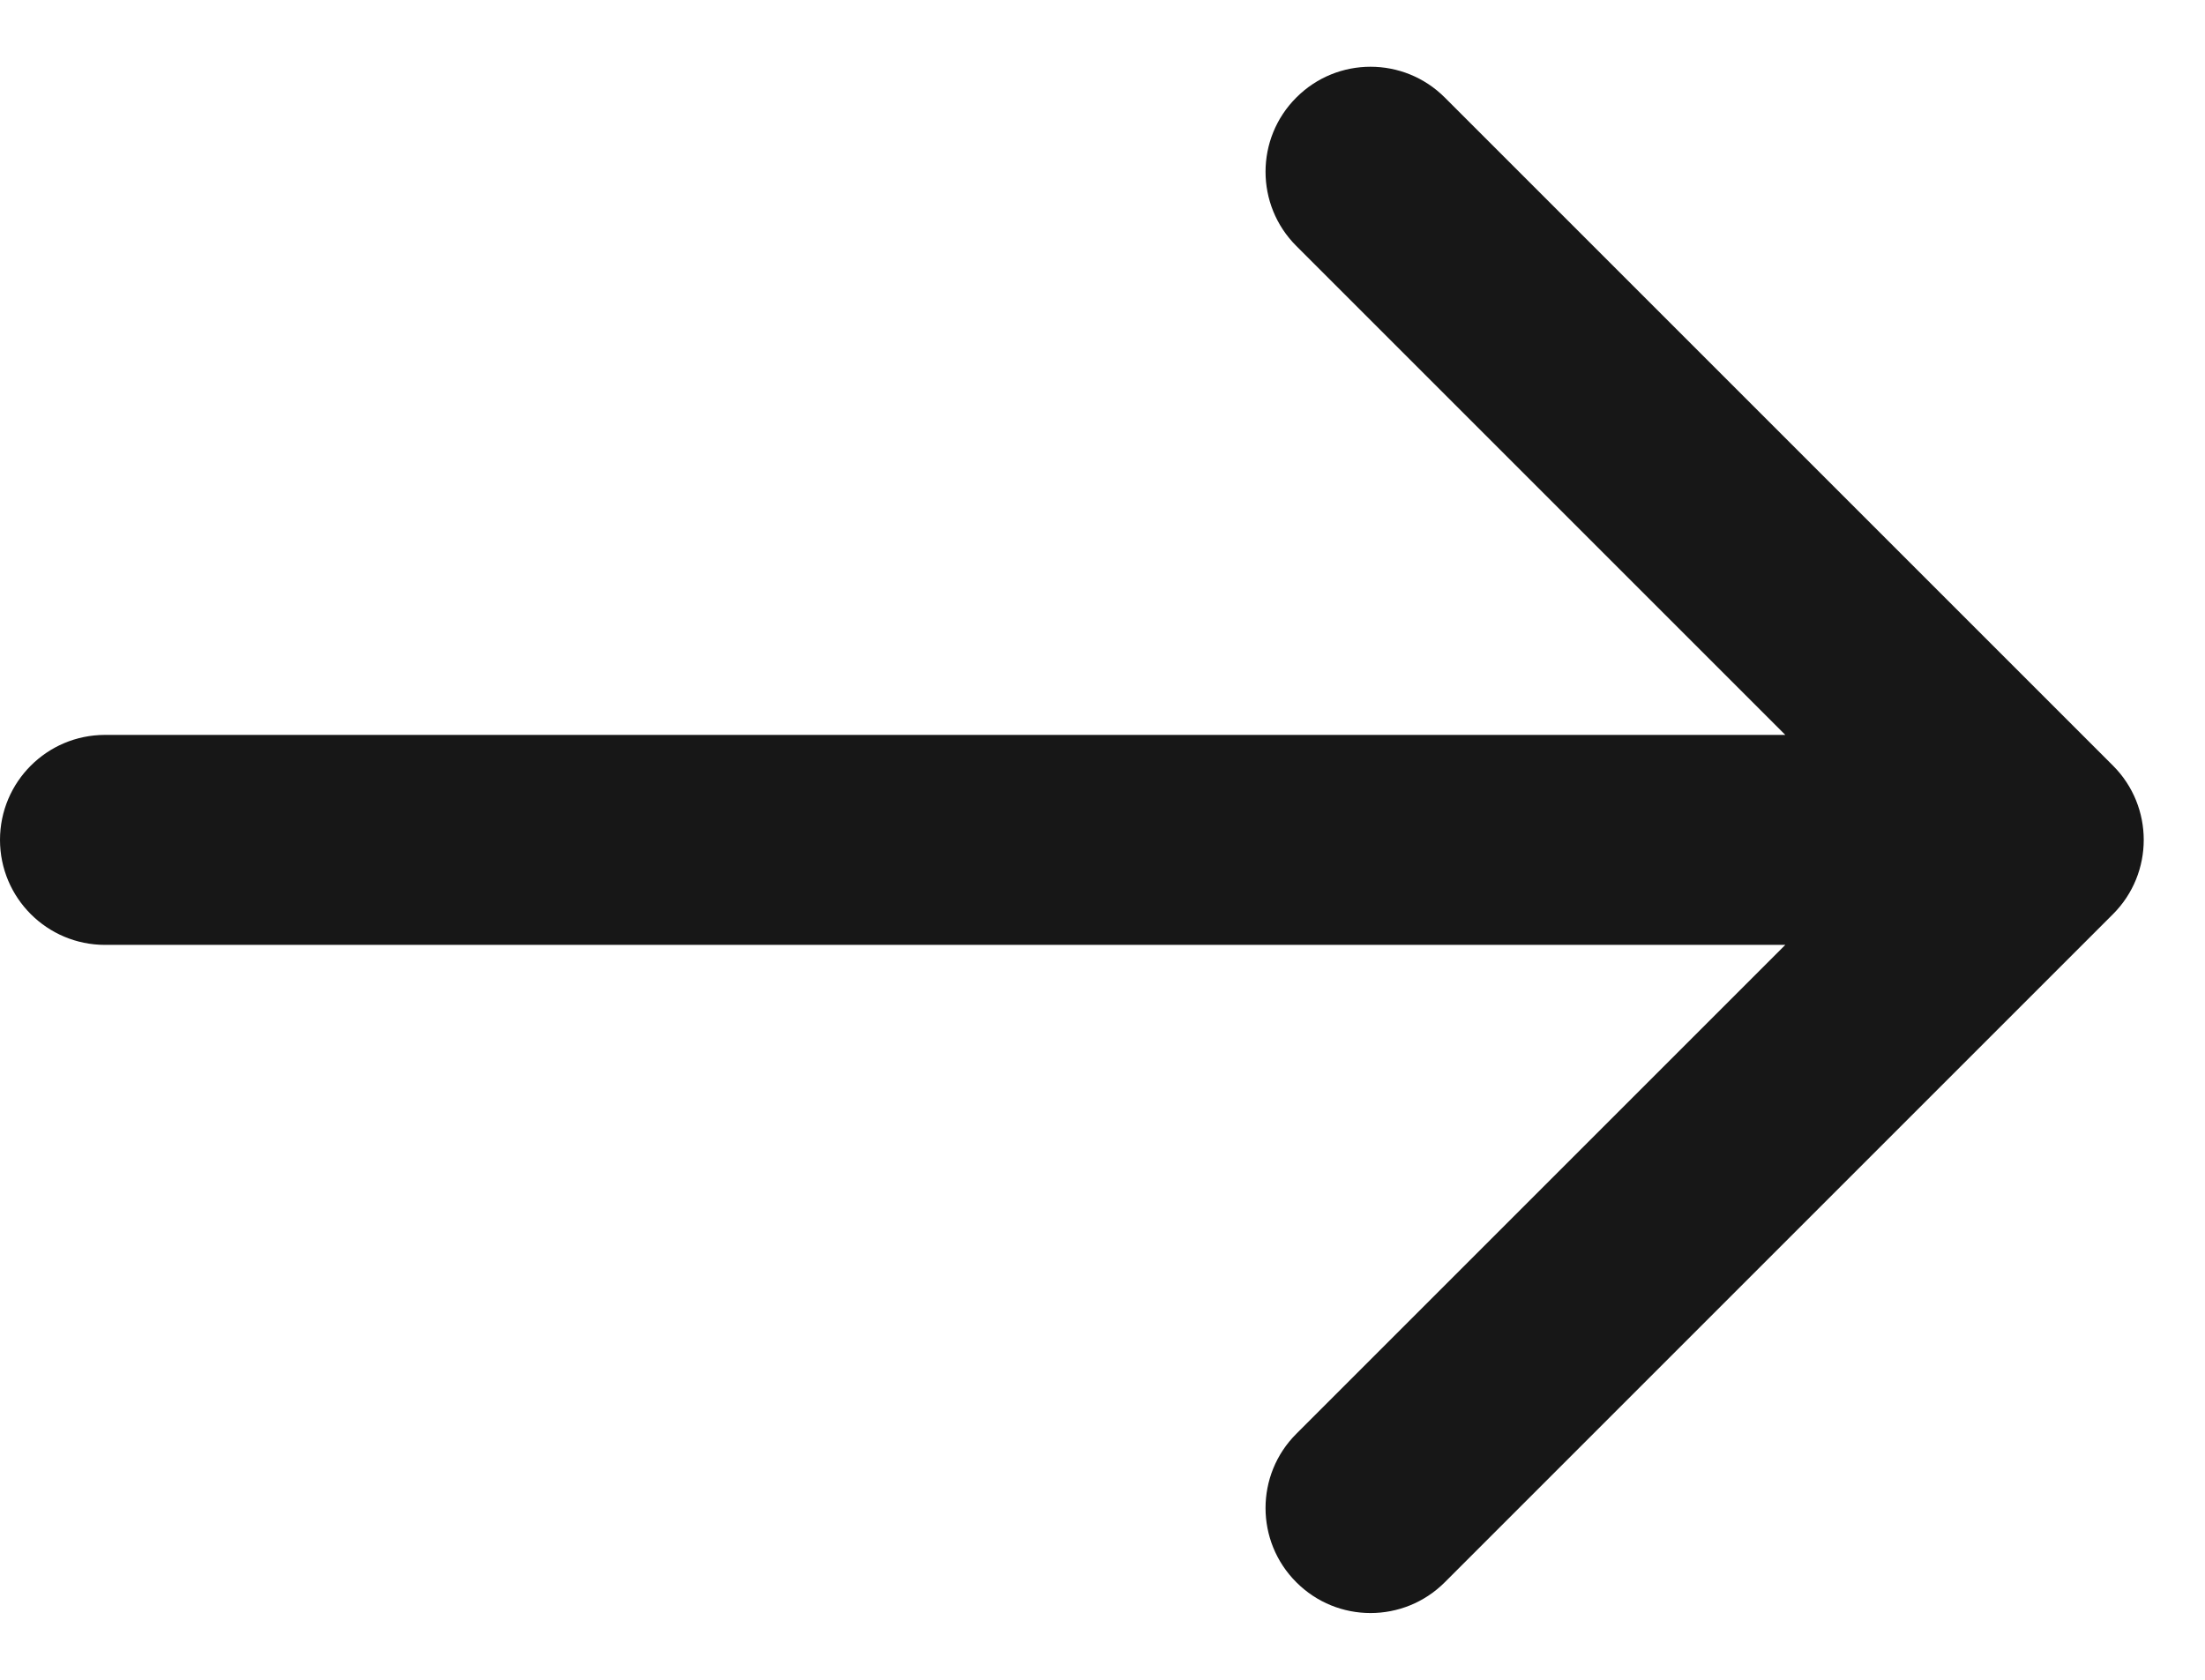 <svg width="21" height="16" viewBox="0 0 21 16" fill="none" xmlns="http://www.w3.org/2000/svg">
<path d="M1 7C0.448 7 0 7.448 0 8C0 8.552 0.448 9 1 9V7ZM20.124 8.707C20.514 8.317 20.514 7.683 20.124 7.293L13.76 0.929C13.369 0.538 12.736 0.538 12.346 0.929C11.955 1.319 11.955 1.953 12.346 2.343L18.003 8L12.346 13.657C11.955 14.047 11.955 14.681 12.346 15.071C12.736 15.462 13.369 15.462 13.76 15.071L20.124 8.707ZM1 9H19.417V7H1V9Z" fill="#171717"/>
</svg>
